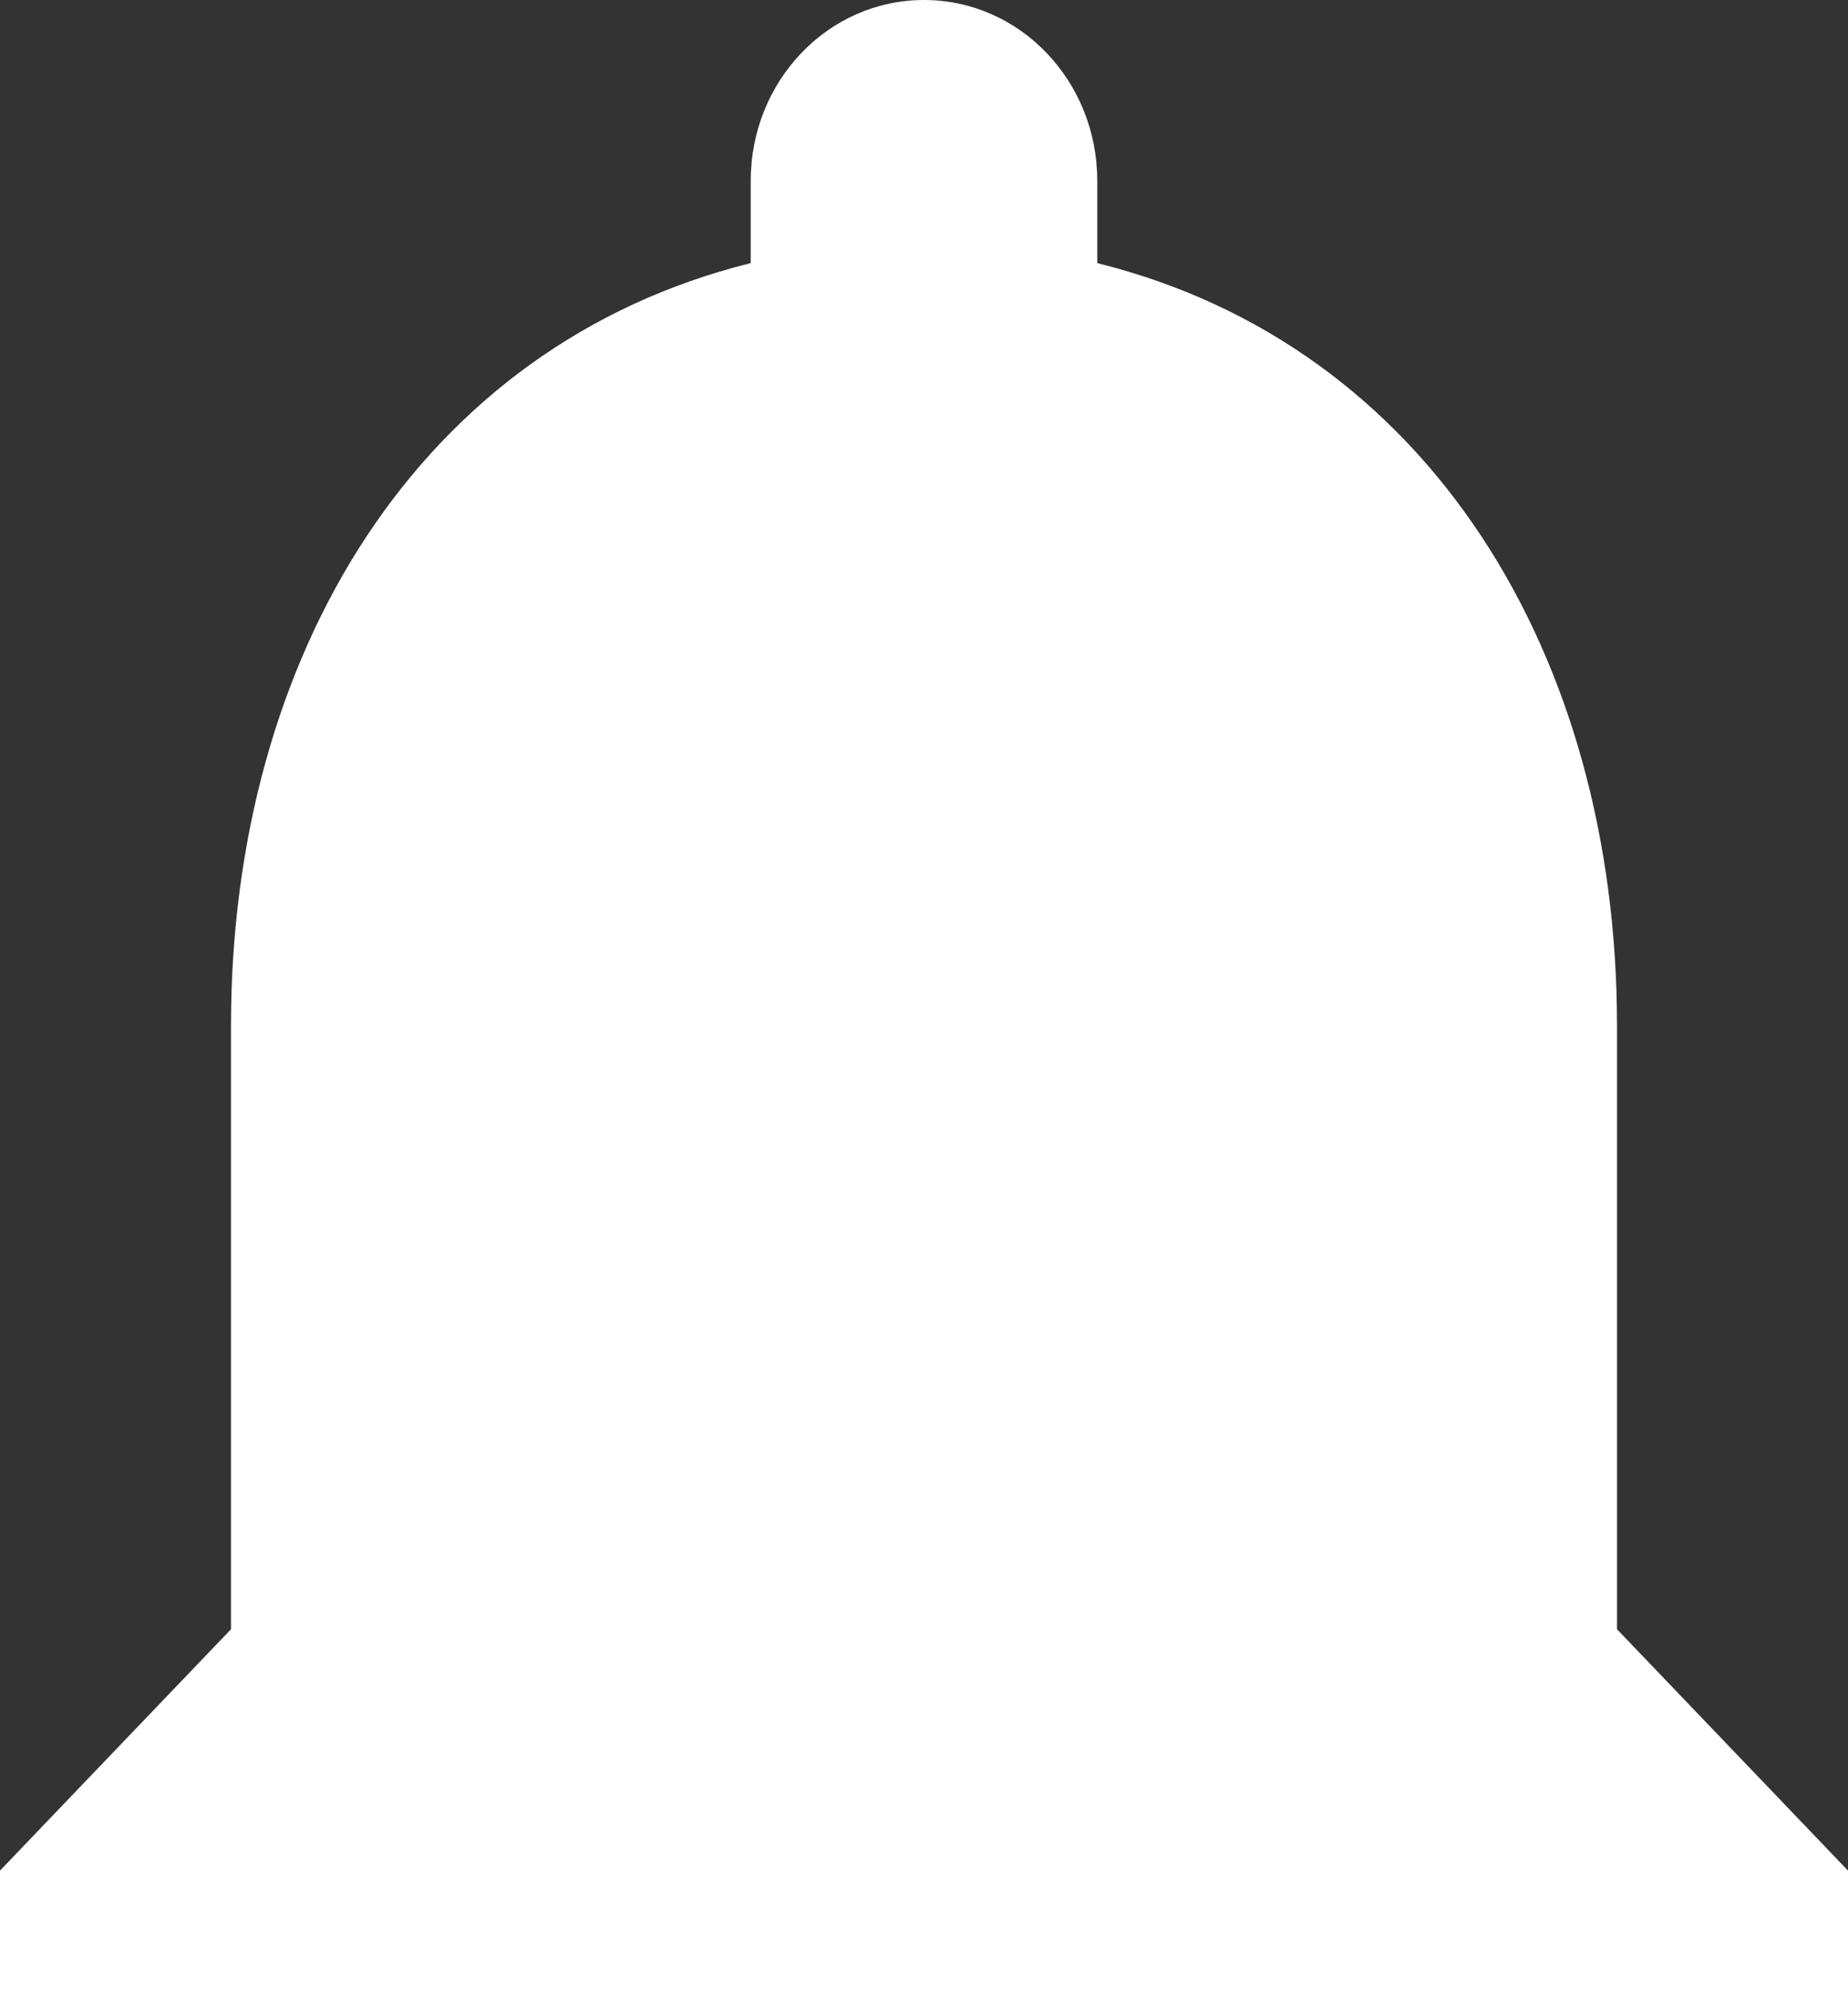 <?xml version="1.0" encoding="UTF-8"?>
<svg width="13px" height="14px" viewBox="0 0 13 14" version="1.1" xmlns="http://www.w3.org/2000/svg" xmlns:xlink="http://www.w3.org/1999/xlink">
    <rect x="0" y="0" width="13" height="14" fill="#333333" stroke="none"/>
    <!-- Generator: Sketch 53.1 (72631) - https://sketchapp.com -->
    <title>Shape</title>
    <desc>Created with Sketch.</desc>
    <g id="UI" stroke="none" stroke-width="1" fill="none" fill-rule="evenodd">
        <g id="7.-Sigue-tu-carga---LOGIN-SIN-PAGAR" transform="translate(-1204, -34)" fill="#FFFFFF" fill-rule="nonzero">
            <g id="Group">
                <g id="Header">
                    <g id="button-module" transform="translate(1044, 27)">
                        <g id="notification" transform="translate(160, 4)">
                            <path d="M11.375,14.455 L11.375,10.212 C11.375,7.603 10.047,5.427 7.719,4.85 L7.719,4.273 C7.719,3.568 7.174,3 6.5,3 C5.826,3 5.281,3.568 5.281,4.273 L5.281,4.85 C2.953,5.427 1.625,7.603 1.625,10.212 L1.625,14.455 L0,16.152 L0,17 L13,17 L13,16.152 L11.375,14.455 Z" id="Shape"></path>
                        </g>
                    </g>
                </g>
            </g>
        </g>
    </g>
</svg>